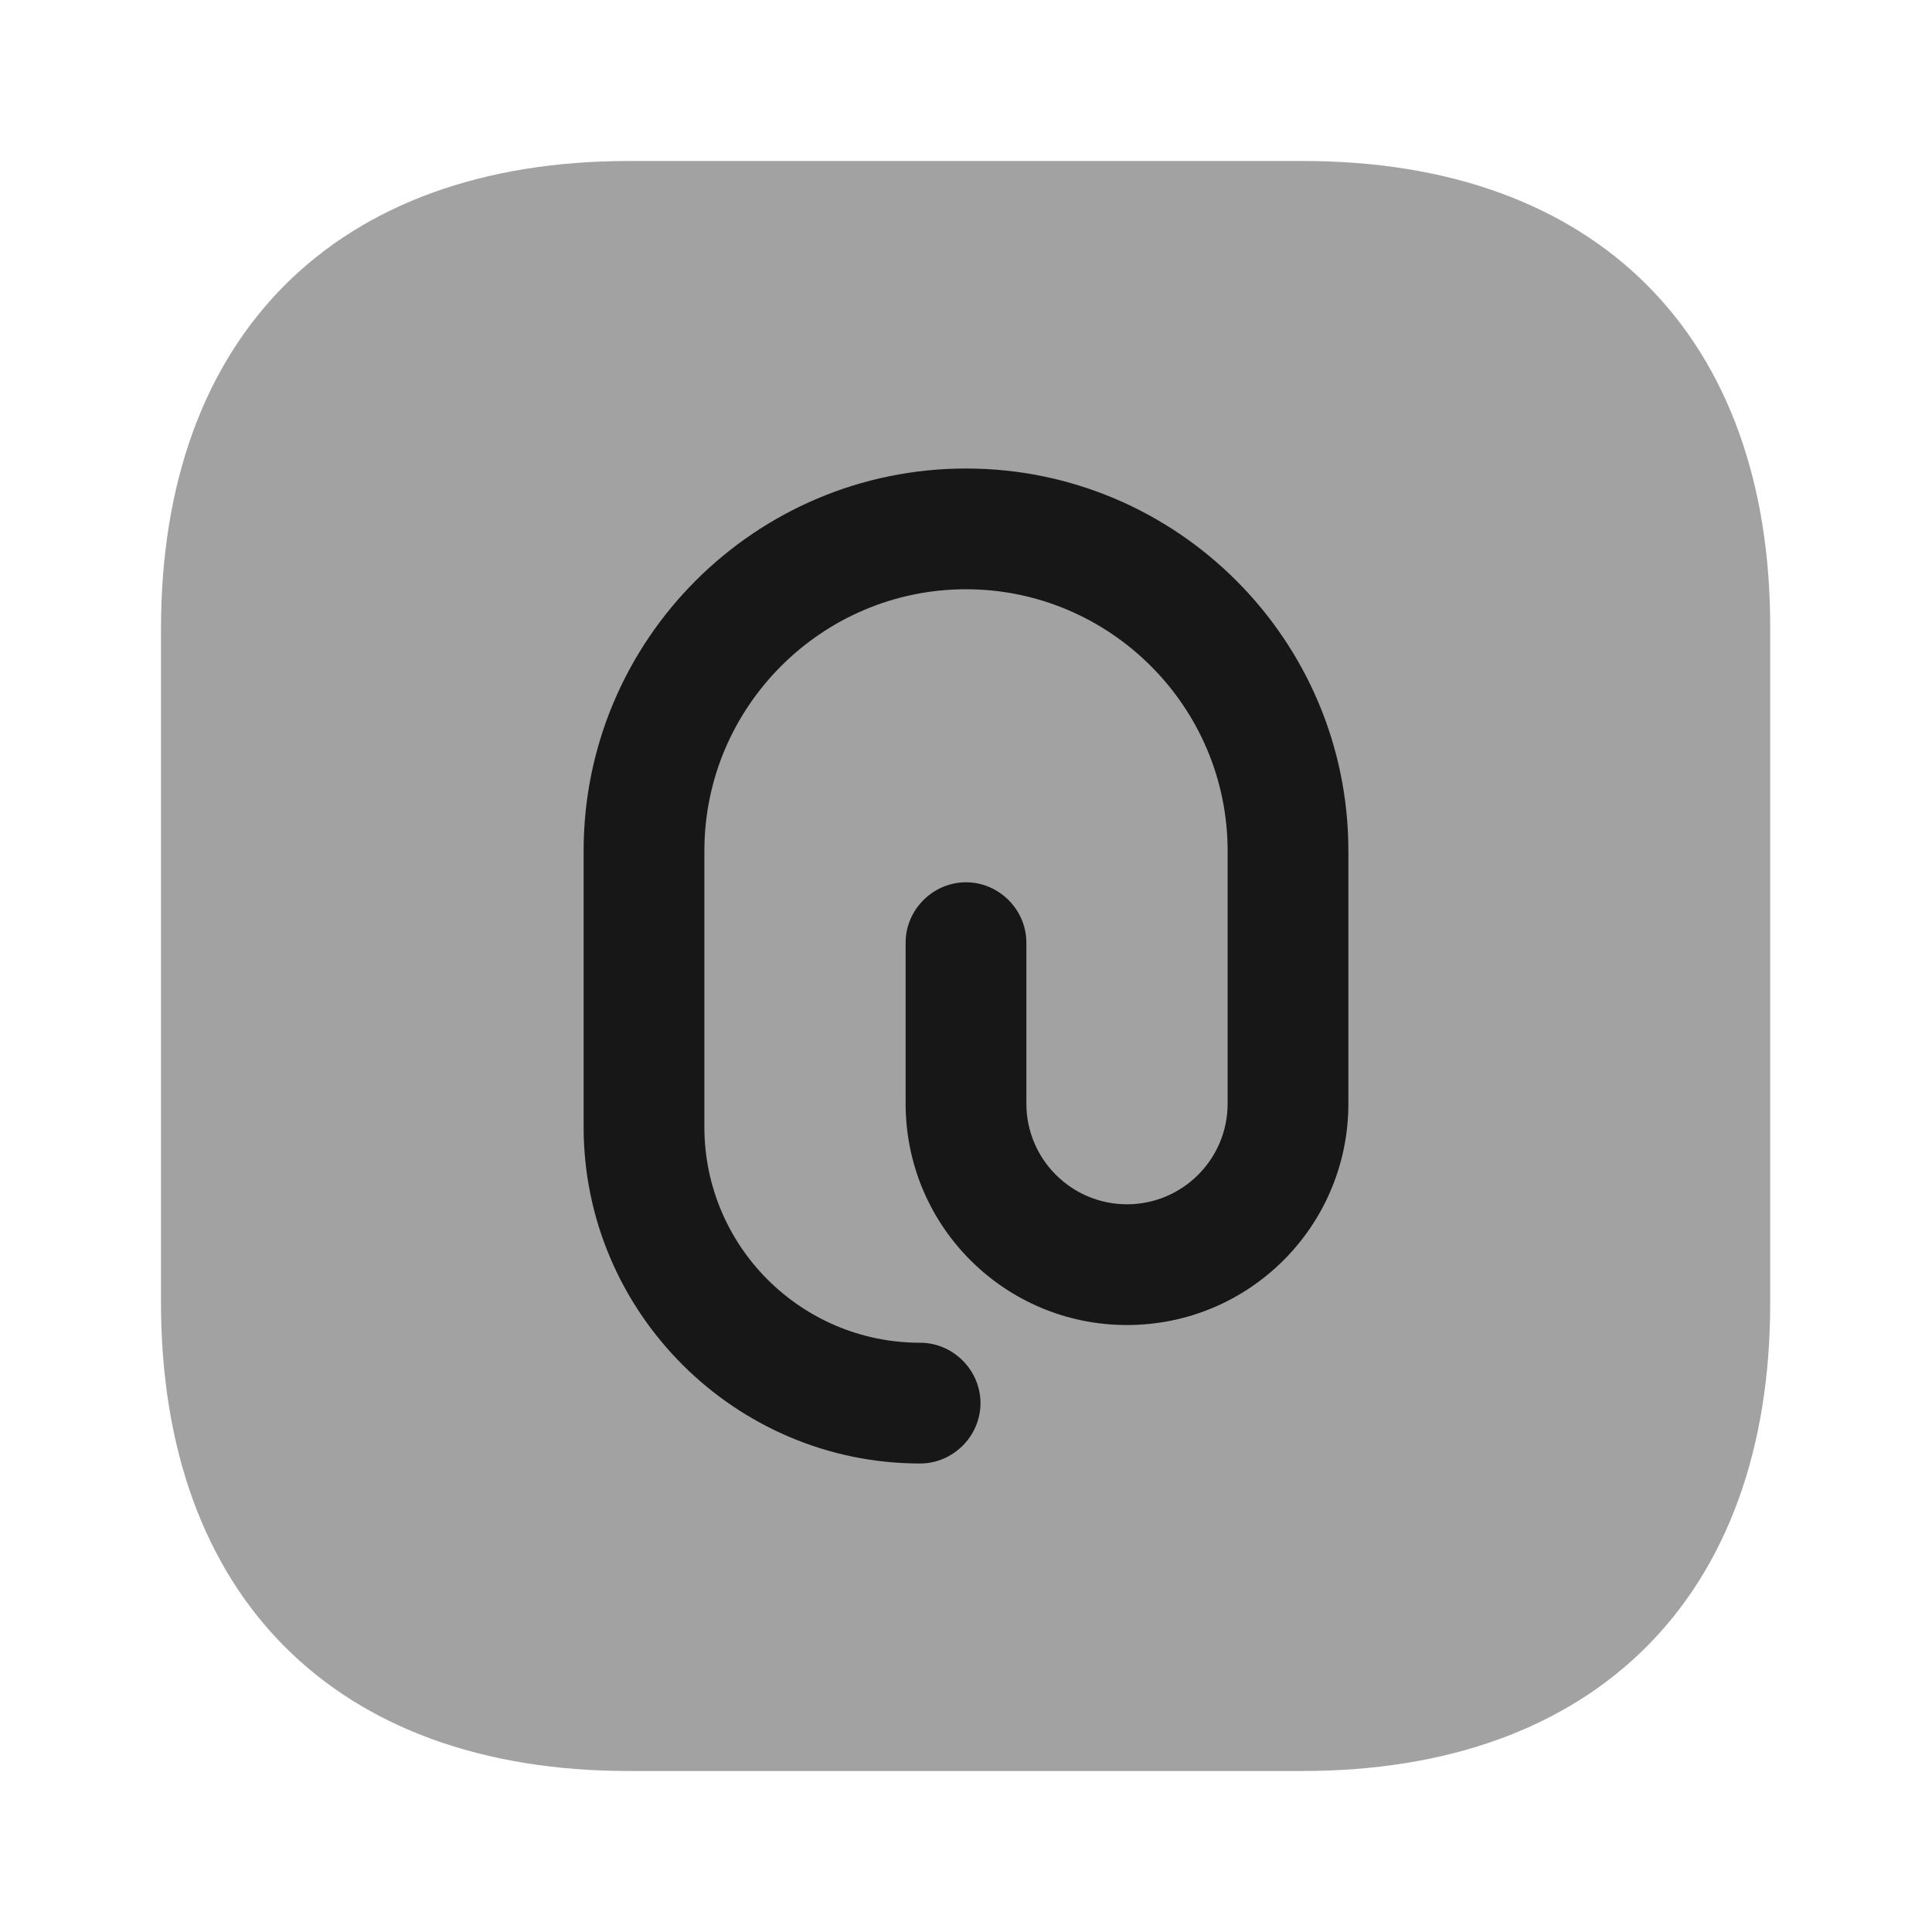 <svg width="24" height="24" viewBox="0 0 24 24" fill="none" xmlns="http://www.w3.org/2000/svg">
<path opacity="0.4" d="M16.19 2H7.81C4.17 2 2 4.17 2 7.81V16.18C2 19.83 4.17 22 7.81 22H16.18C19.82 22 21.99 19.83 21.99 16.19V7.81C22 4.17 19.83 2 16.19 2Z" fill="#171717"/>
<path d="M11.43 18.18C9.13 18.18 7.25 16.3 7.25 14V10.57C7.25 7.95 9.38 5.82 12 5.82C14.62 5.82 16.75 7.95 16.75 10.57V13.71C16.75 15.23 15.52 16.46 14 16.46C12.48 16.46 11.25 15.23 11.25 13.71V11.71C11.25 11.3 11.59 10.96 12 10.96C12.41 10.96 12.75 11.3 12.75 11.71V13.71C12.75 14.4 13.31 14.96 14 14.96C14.69 14.96 15.25 14.4 15.25 13.71V10.57C15.25 8.78 13.79 7.32 12 7.32C10.21 7.32 8.75 8.78 8.75 10.57V14C8.75 15.48 9.95 16.68 11.43 16.68C11.84 16.68 12.18 17.02 12.18 17.43C12.18 17.84 11.84 18.18 11.43 18.18Z" fill="#171717"/>
</svg>
